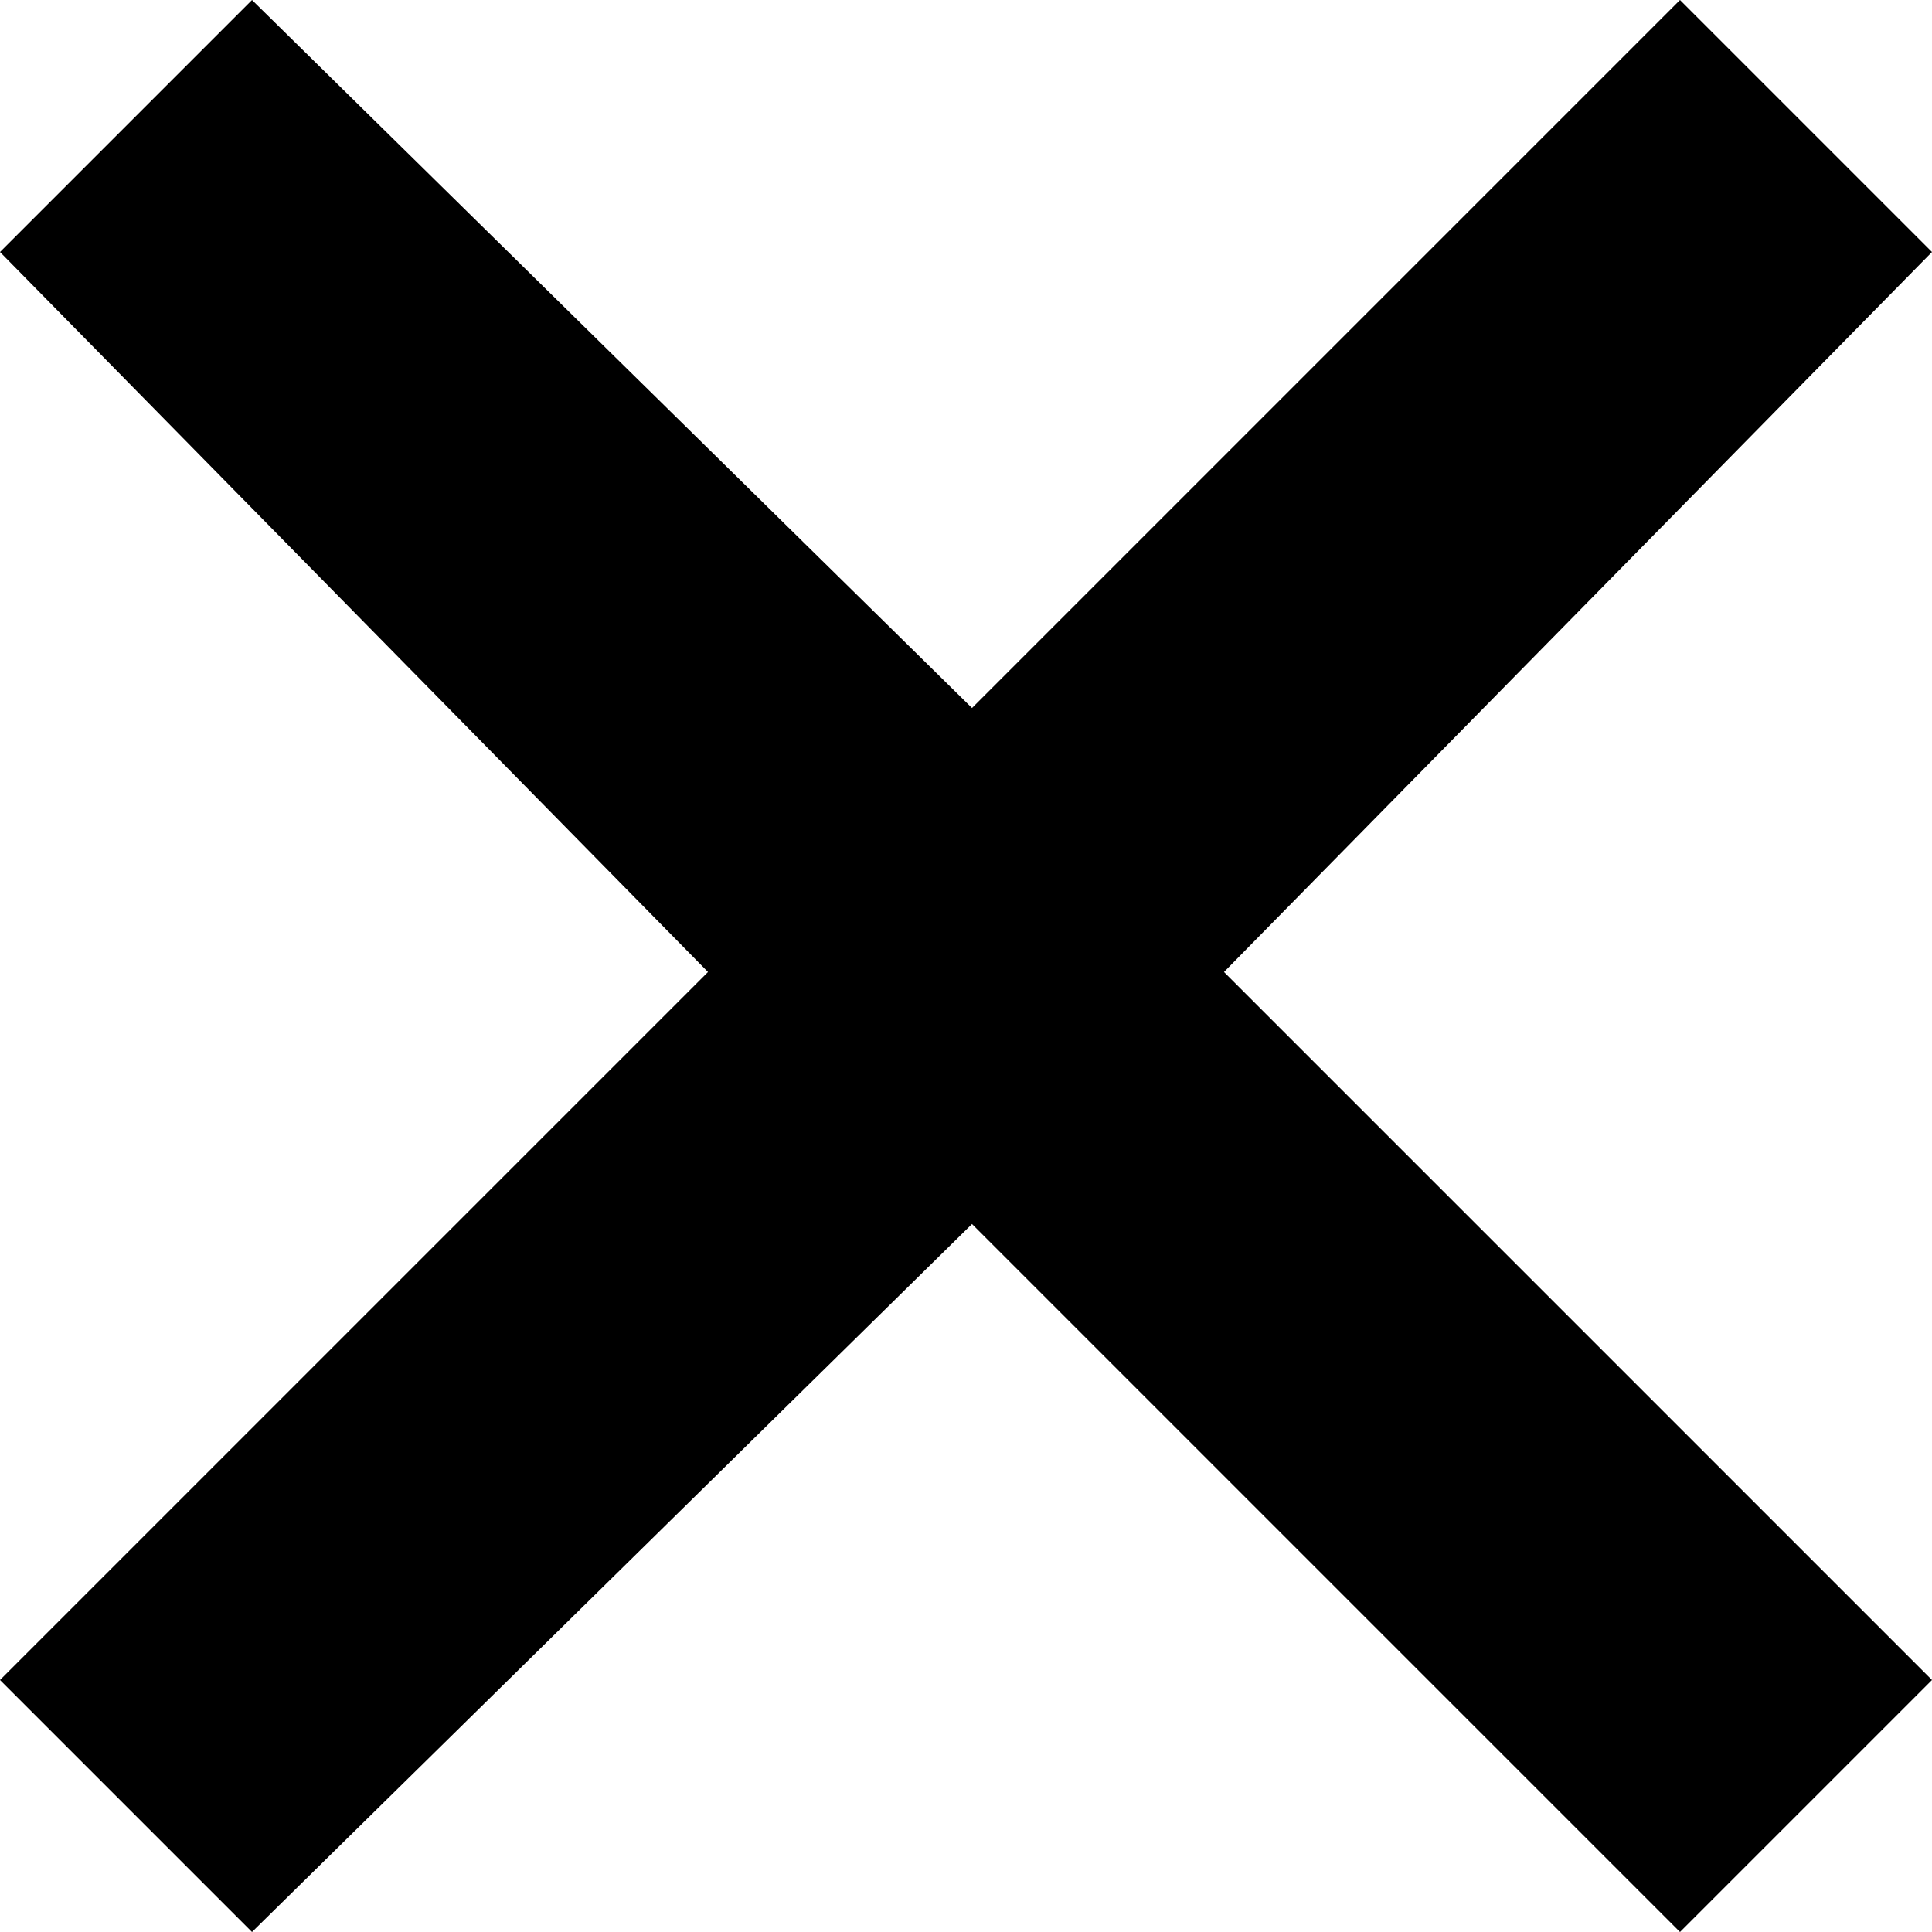 <svg xmlns="http://www.w3.org/2000/svg" xmlns:xlink="http://www.w3.org/1999/xlink" version="1.1" id="Layer_1" x="0px" y="0px" viewBox="0 0 16.1 16.1" enable-background="new 0 0 16.1 16.1" xml:space="preserve">
  <polygon points="16.1 14 10.2 8.1 16.1 2.1 14 0 8.1 5.9 2.1 0 0 2.1 5.9 8.1 0 14 2.1 16.1 8.1 10.2 14 16.1 "/>
</svg>